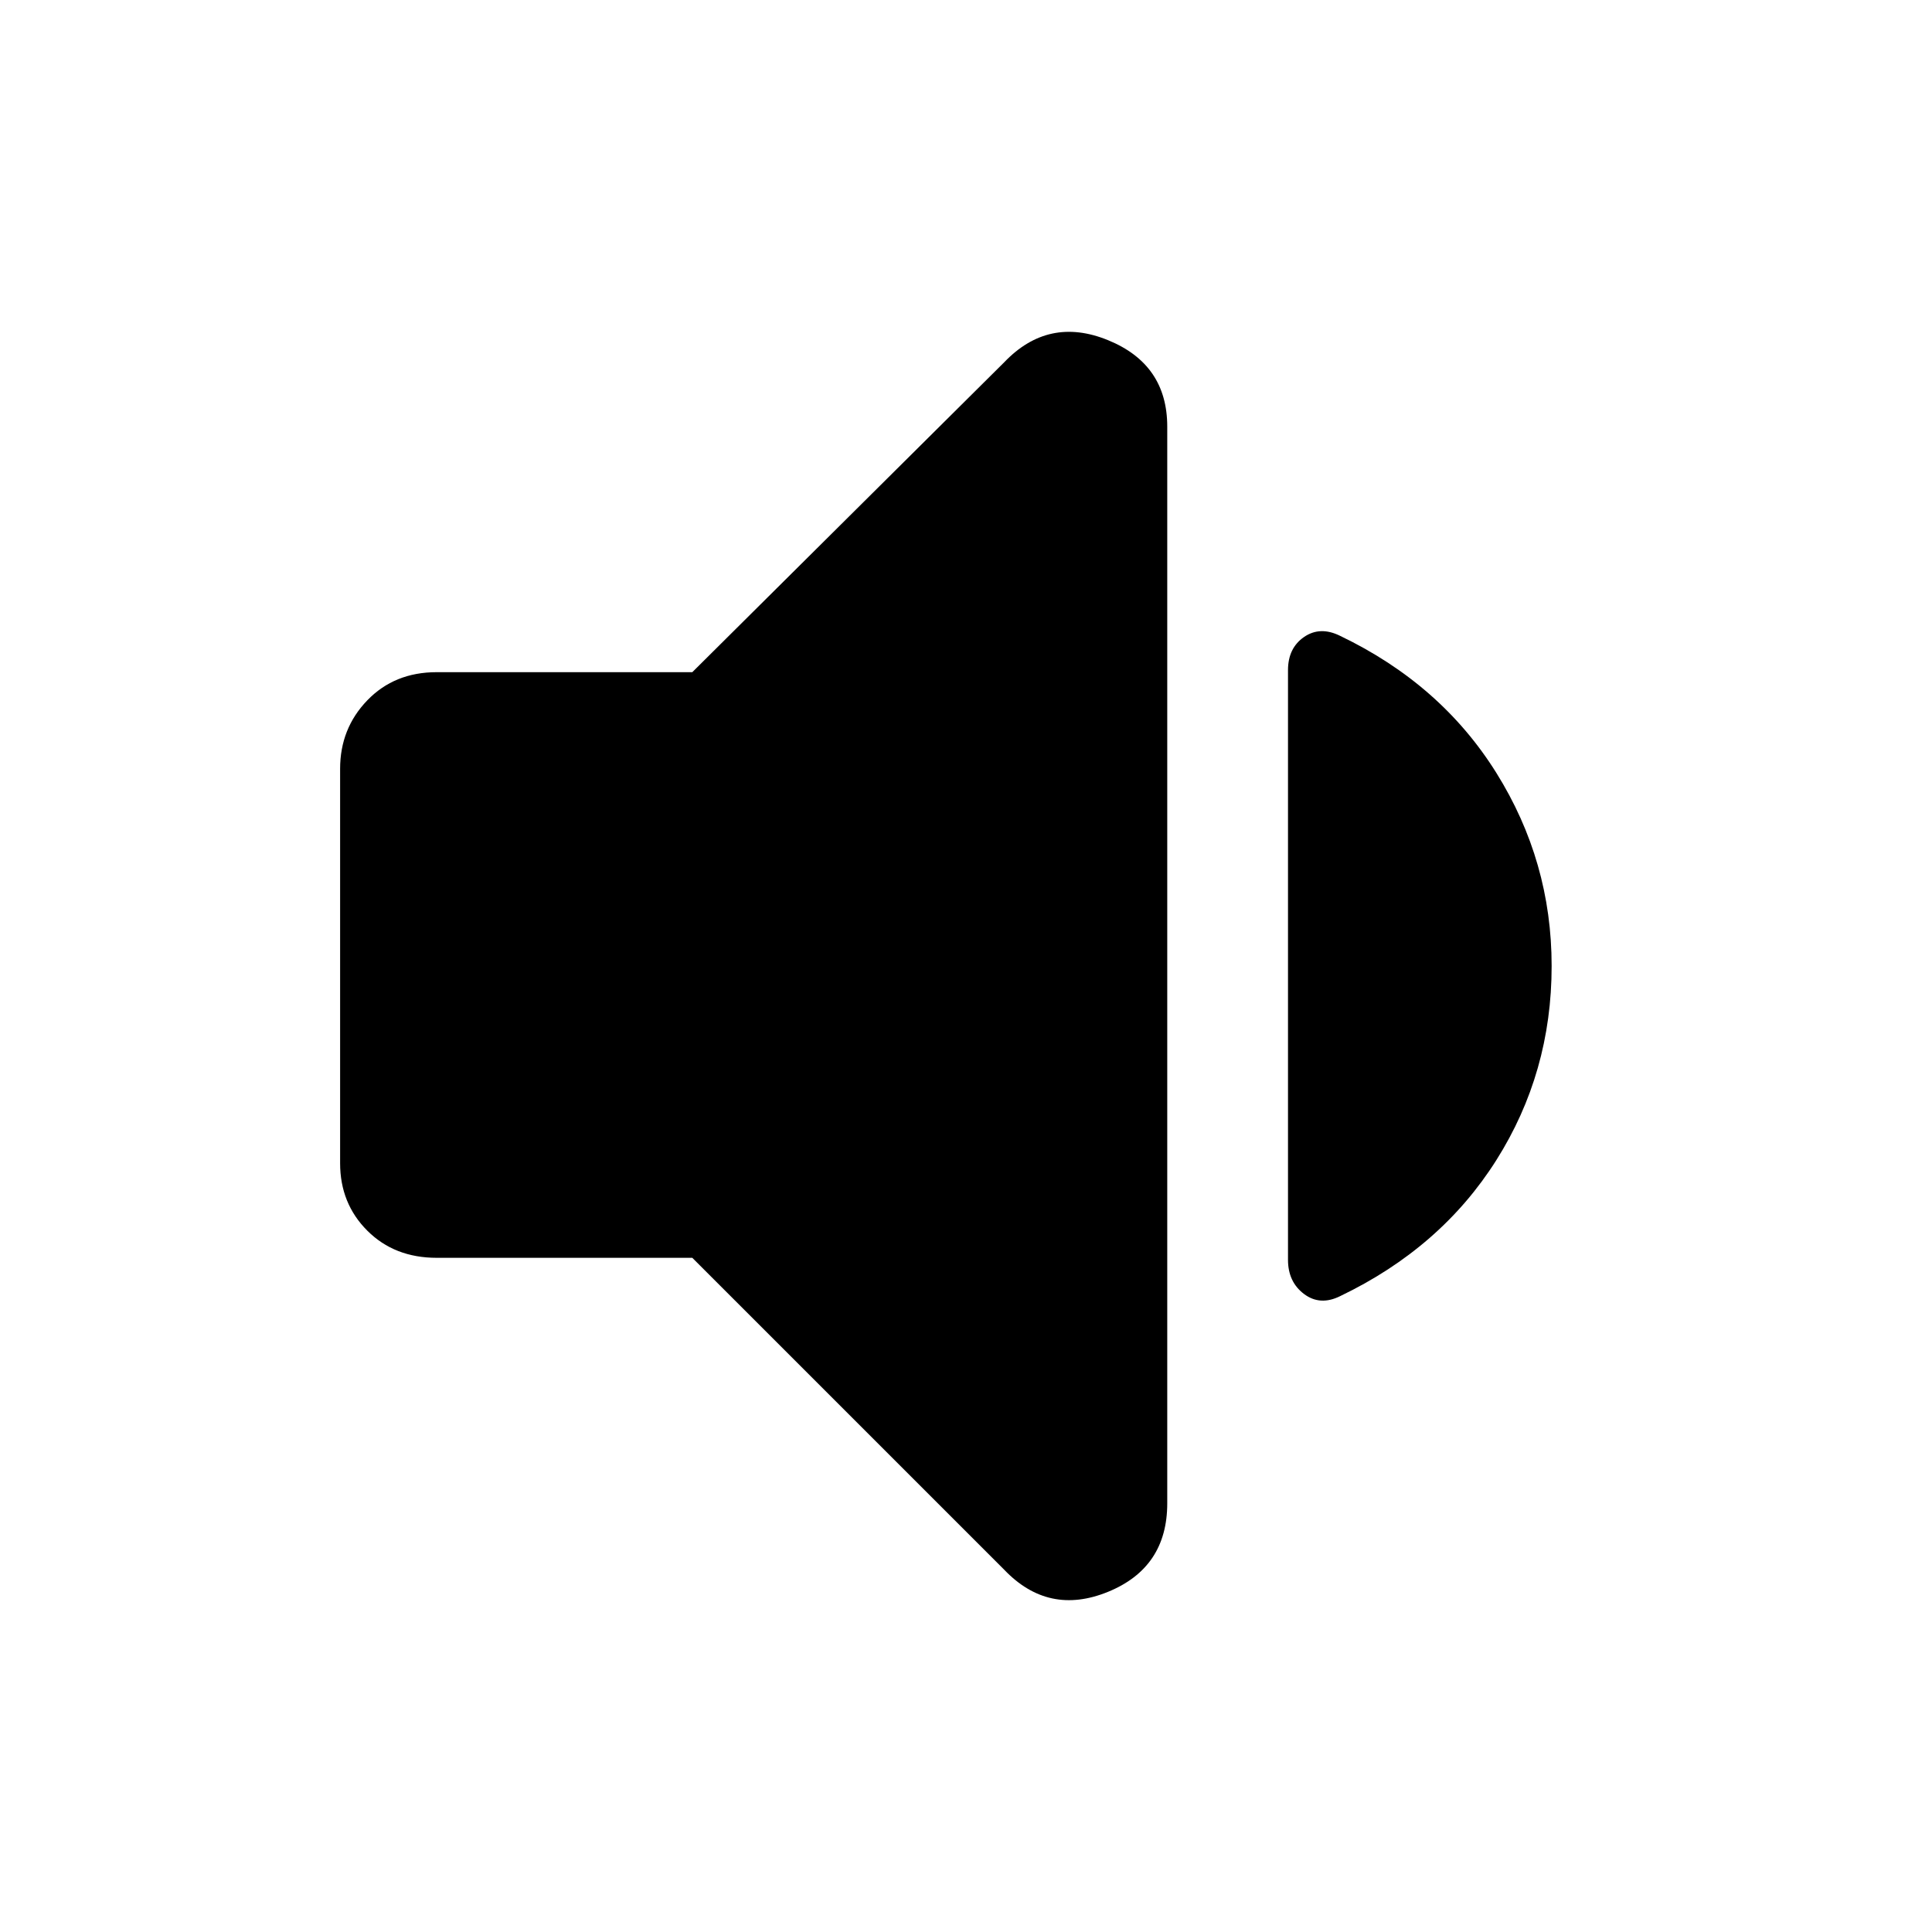 <svg xmlns="http://www.w3.org/2000/svg" width="48" height="48" viewBox="0 -960 960 960"><path d="M344-335H217q-21 0-34.5-13.5T169-382v-196q0-20 13.5-34t34.5-14h127l155-154q22-23 51.5-11t29.5 43v535q0 32-29.5 44T499-180L344-335Zm427-145q0 53-27.5 96.5T666-316q-10 5-18-1t-8-17v-293q0-11 8-16.5t18-.5q50 24 77.5 68t27.5 96Z"/></svg>